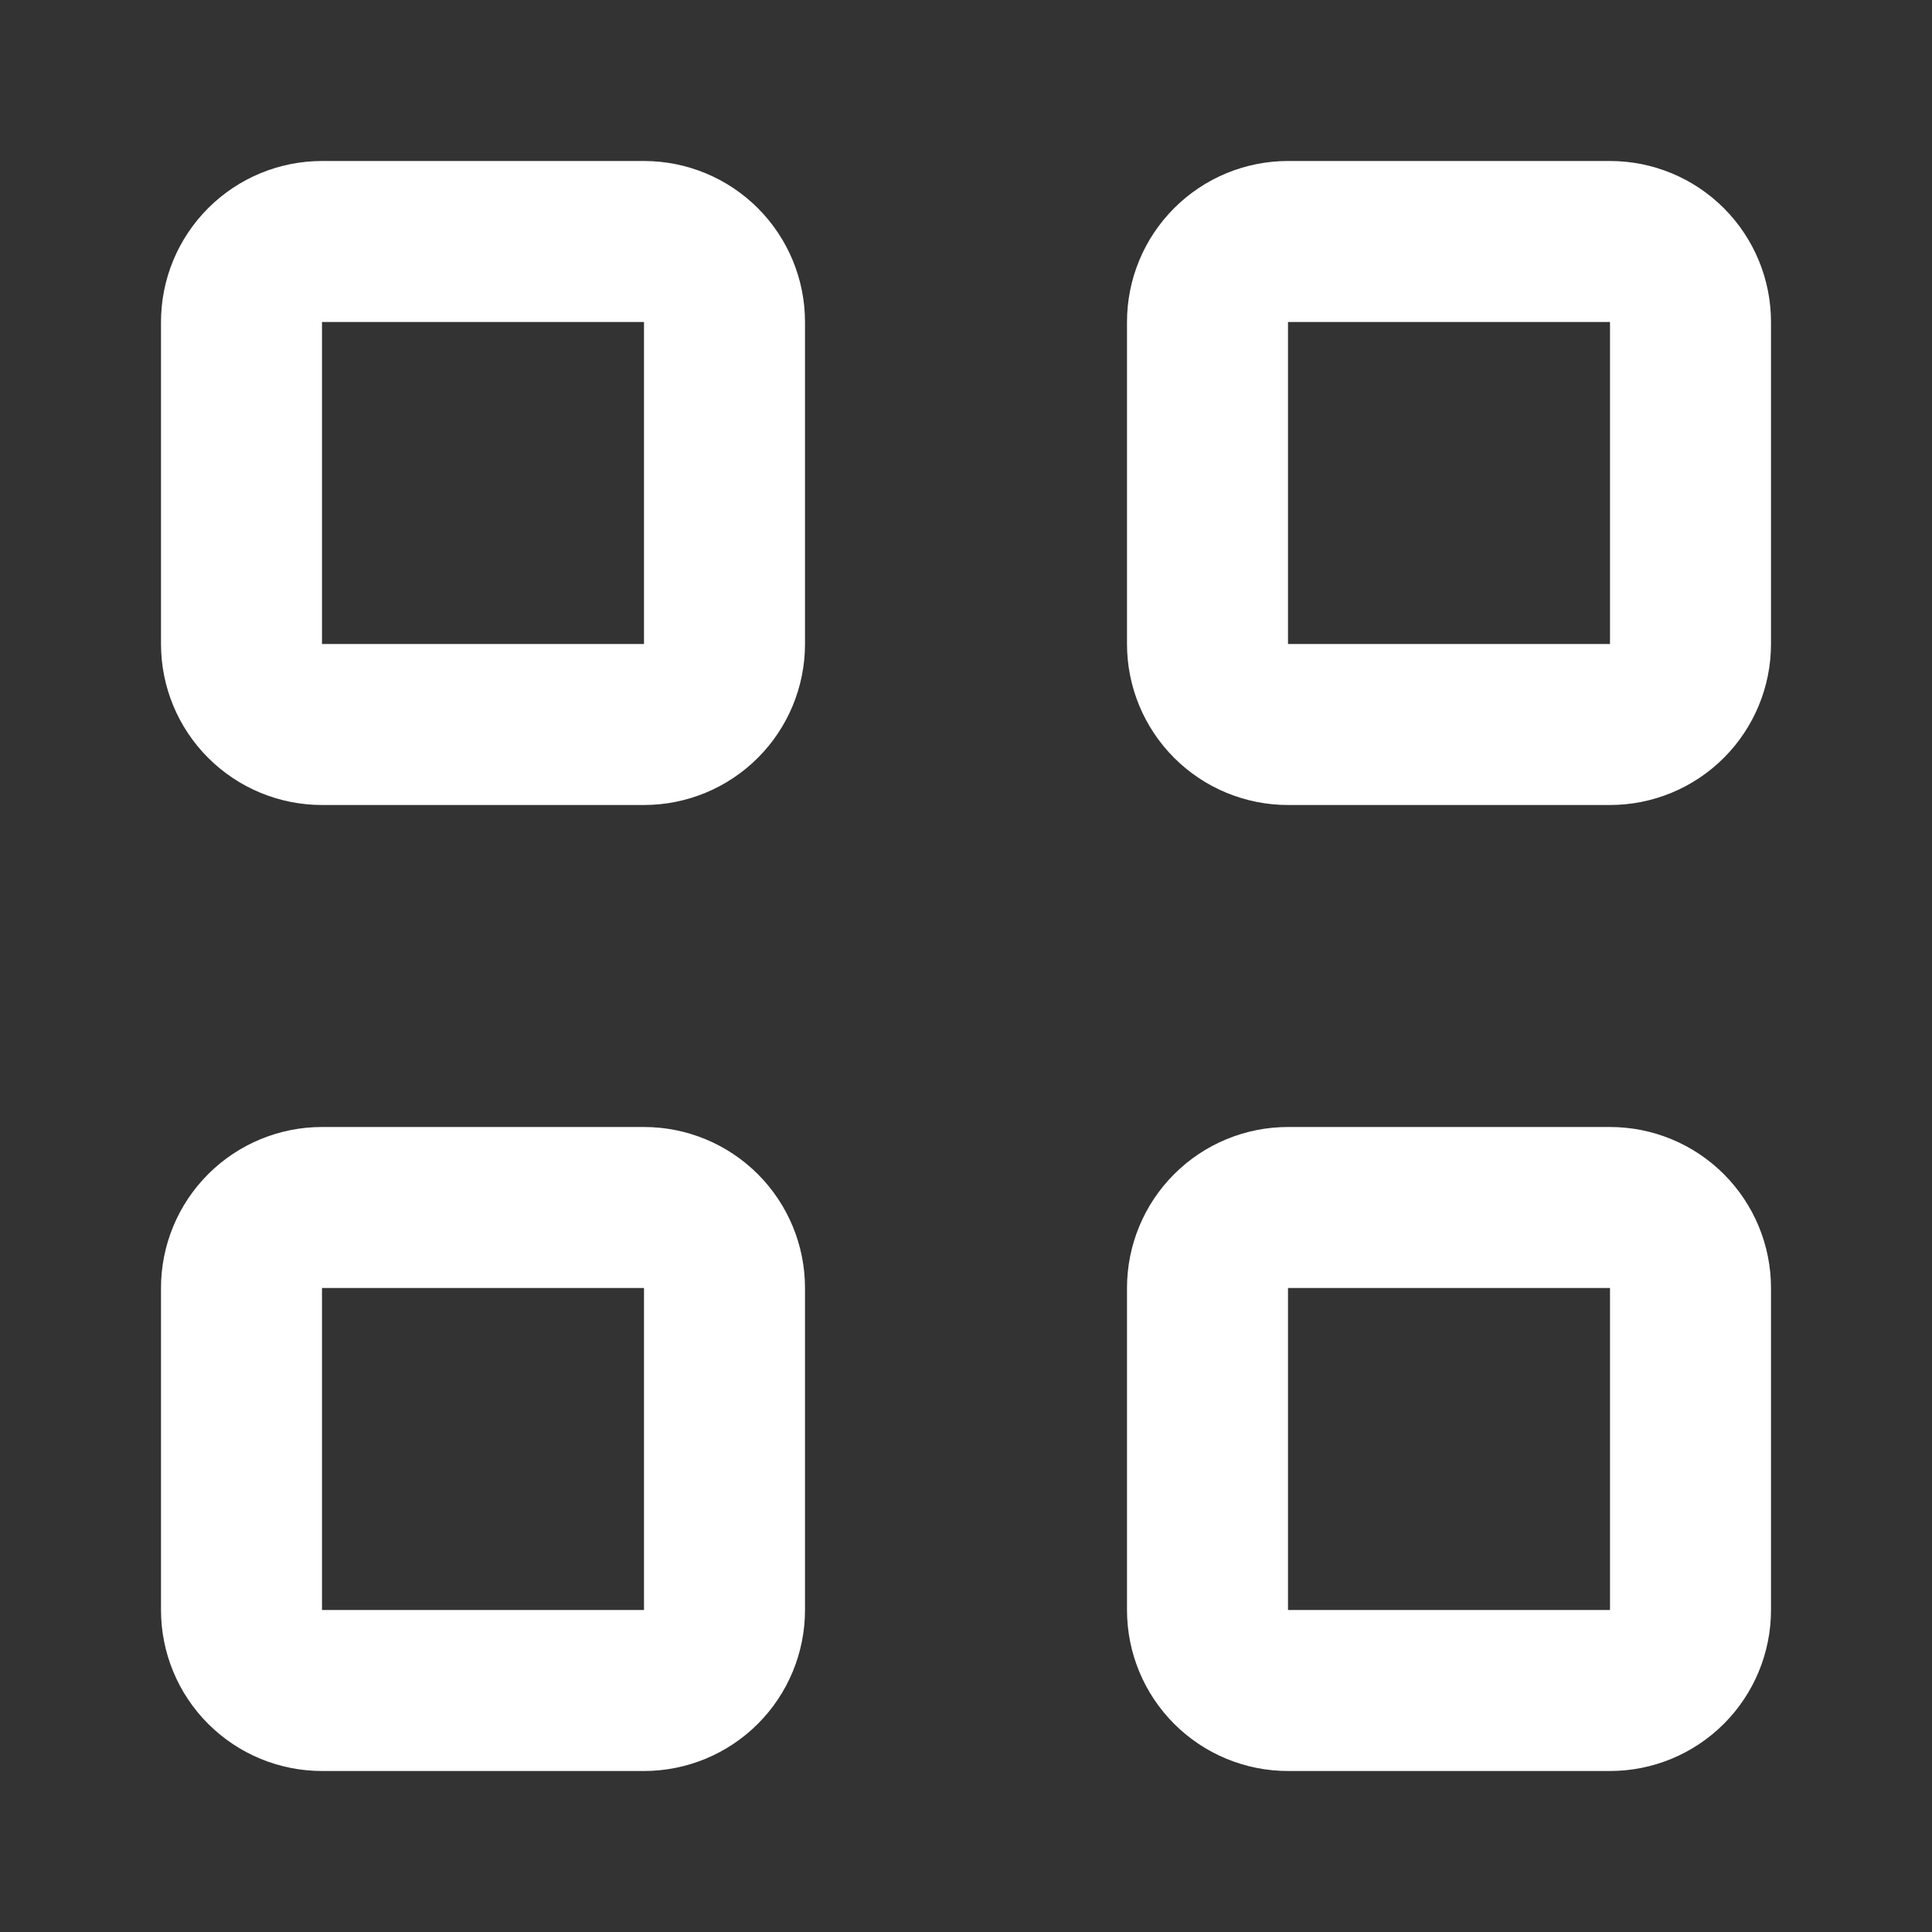 <svg width="27" height="27" viewBox="0 0 27 27" fill="none" xmlns="http://www.w3.org/2000/svg">
<rect x="0" y="0" width="27" height="27" fill="#333333" stroke="none"/>
<path d="M4.5 4.5V9H9V4.5H4.5ZM4.5 2.25H9C9.597 2.25 10.169 2.487 10.591 2.909C11.013 3.331 11.25 3.903 11.25 4.5V9C11.25 9.597 11.013 10.169 10.591 10.591C10.169 11.013 9.597 11.25 9 11.25H4.5C3.903 11.25 3.331 11.013 2.909 10.591C2.487 10.169 2.25 9.597 2.25 9V4.5C2.25 3.903 2.487 3.331 2.909 2.909C3.331 2.487 3.903 2.25 4.5 2.25V2.25ZM18 2.25H22.5C23.097 2.25 23.669 2.487 24.091 2.909C24.513 3.331 24.75 3.903 24.75 4.5V9C24.75 9.597 24.513 10.169 24.091 10.591C23.669 11.013 23.097 11.25 22.5 11.25H18C17.403 11.25 16.831 11.013 16.409 10.591C15.987 10.169 15.75 9.597 15.75 9V4.5C15.75 3.903 15.987 3.331 16.409 2.909C16.831 2.487 17.403 2.25 18 2.25V2.25ZM18 4.5V9H22.5V4.5H18ZM18 15.75H22.5C23.097 15.75 23.669 15.987 24.091 16.409C24.513 16.831 24.75 17.403 24.75 18V22.5C24.75 23.097 24.513 23.669 24.091 24.091C23.669 24.513 23.097 24.75 22.5 24.75H18C17.403 24.75 16.831 24.513 16.409 24.091C15.987 23.669 15.75 23.097 15.75 22.5V18C15.75 17.403 15.987 16.831 16.409 16.409C16.831 15.987 17.403 15.75 18 15.75ZM18 18V22.5H22.5V18H18ZM4.5 15.75H9C9.597 15.75 10.169 15.987 10.591 16.409C11.013 16.831 11.25 17.403 11.25 18V22.5C11.25 23.097 11.013 23.669 10.591 24.091C10.169 24.513 9.597 24.75 9 24.75H4.5C3.903 24.75 3.331 24.513 2.909 24.091C2.487 23.669 2.25 23.097 2.25 22.5V18C2.25 17.403 2.487 16.831 2.909 16.409C3.331 15.987 3.903 15.75 4.5 15.75ZM4.5 18V22.5H9V18H4.5Z" fill="white"/>
</svg>
